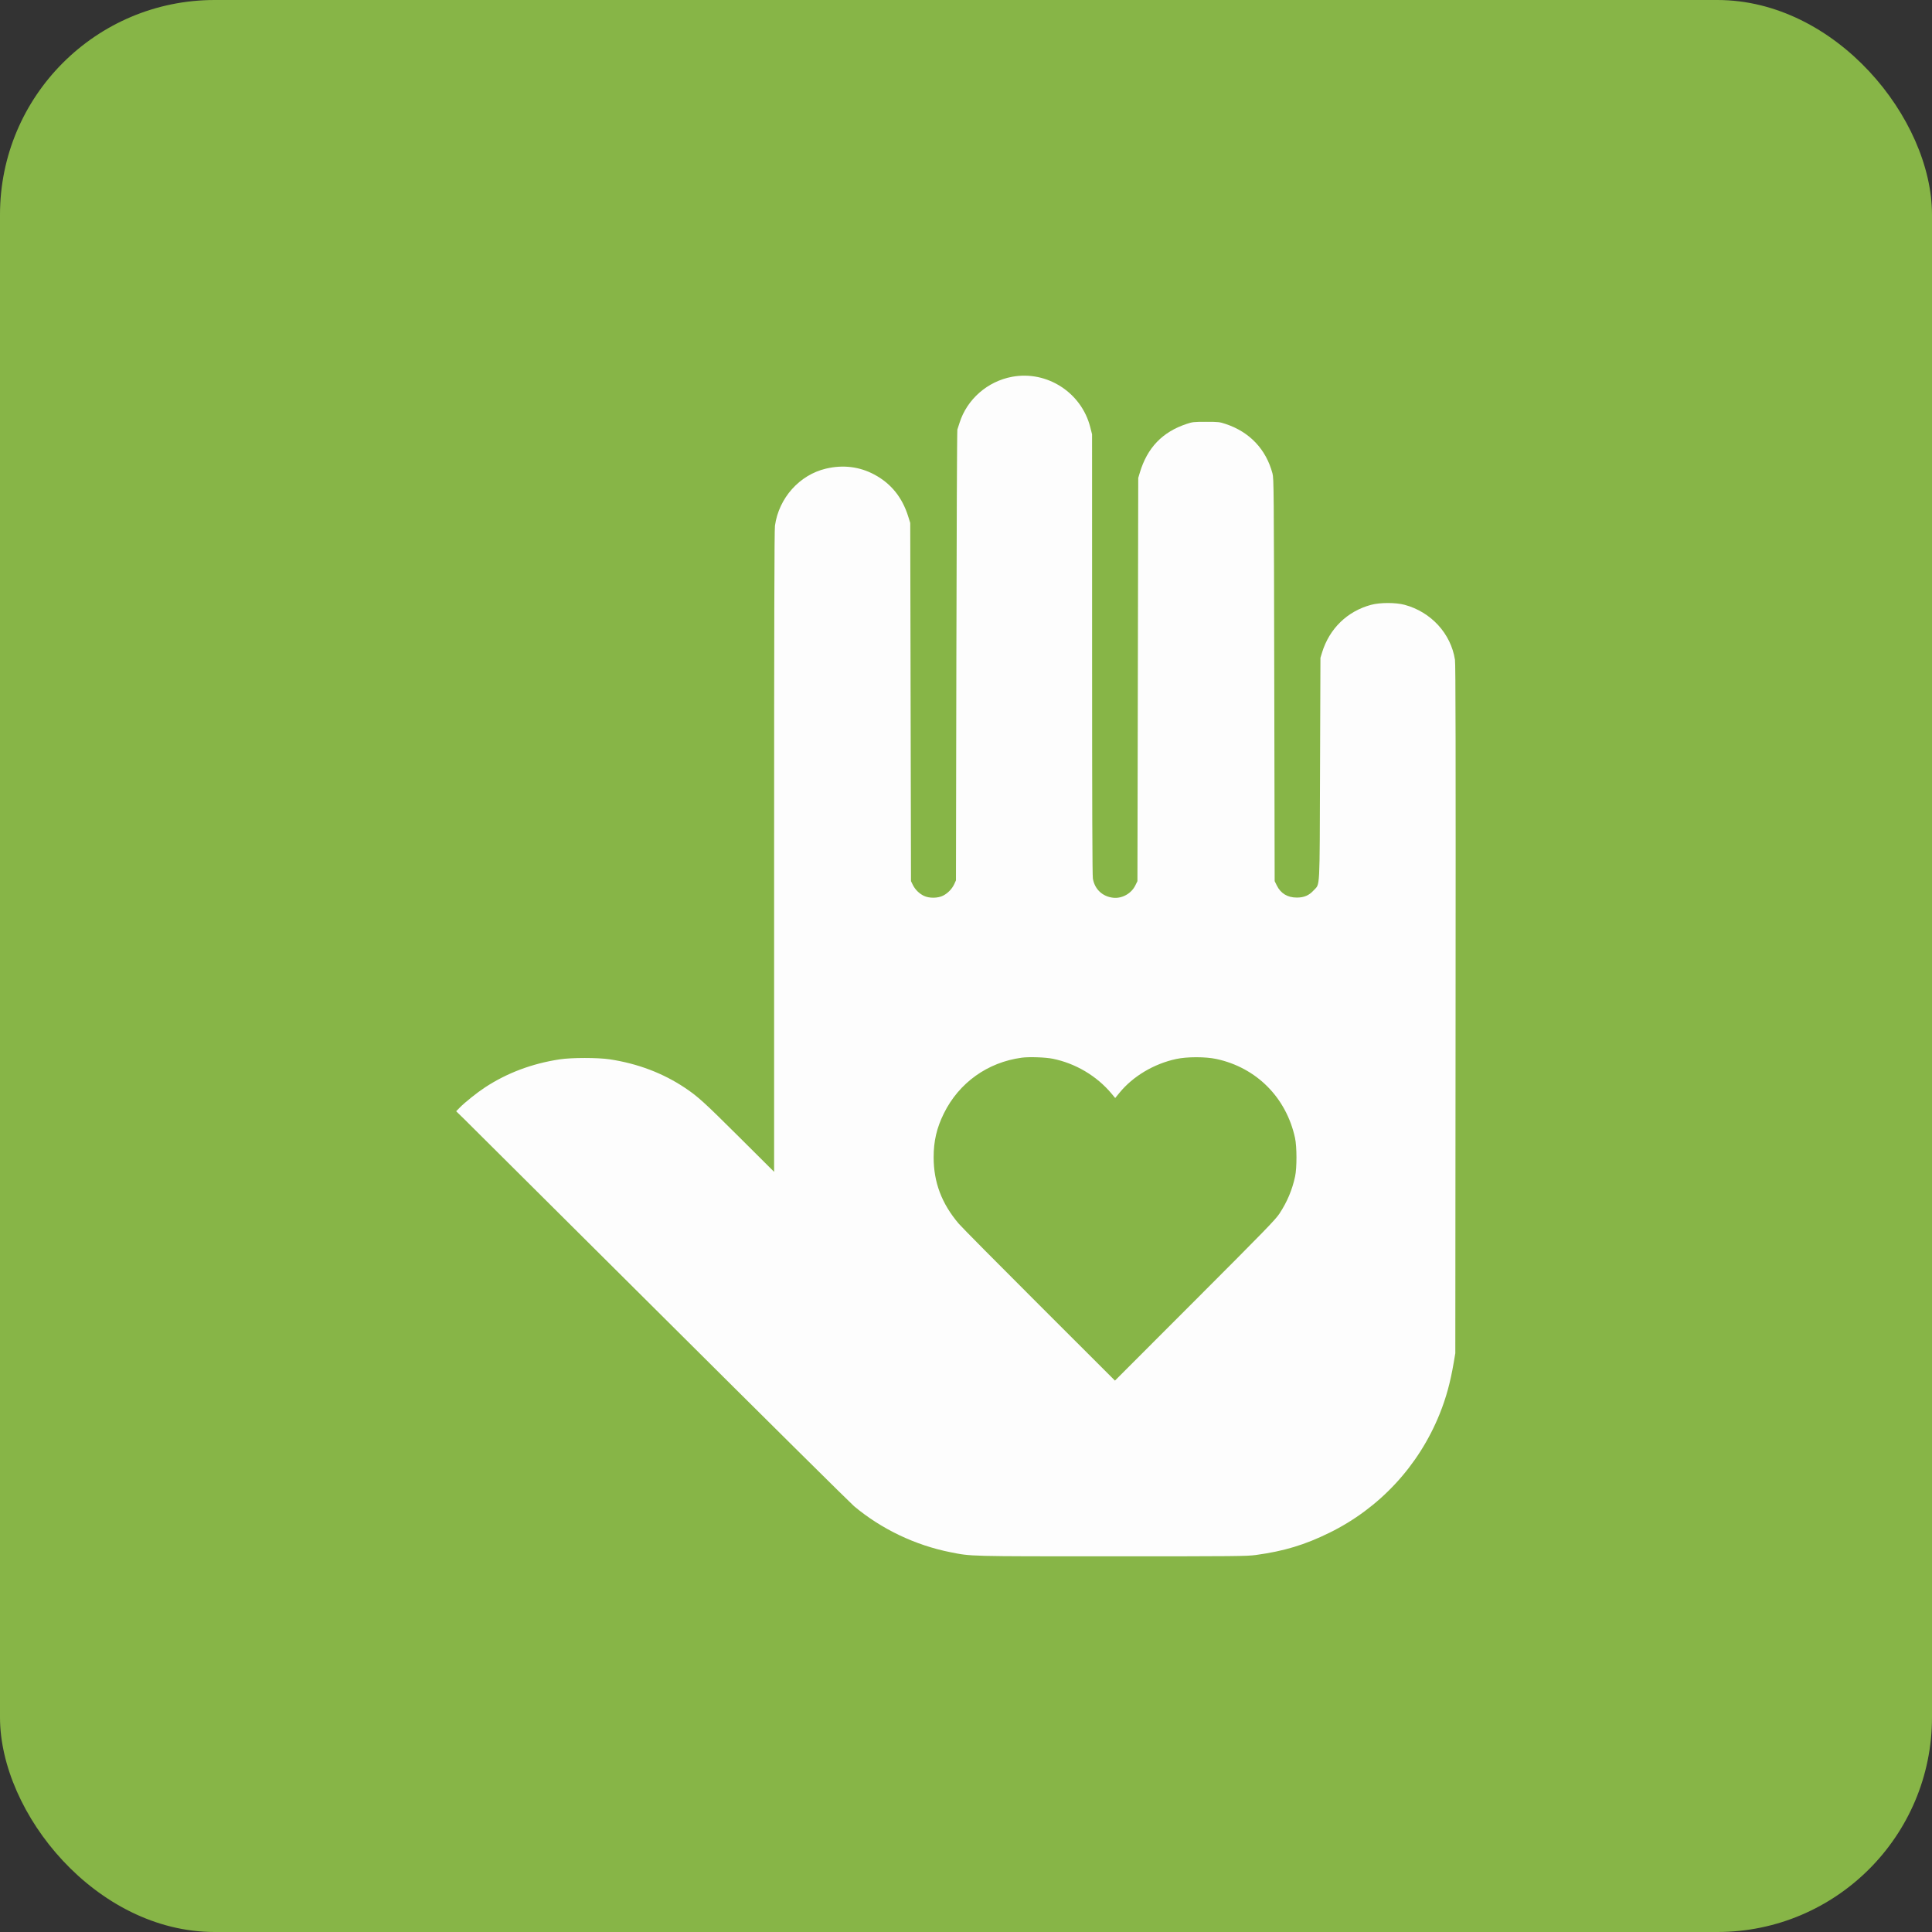 <svg width="72" height="72" viewBox="0 0 72 72" fill="none" xmlns="http://www.w3.org/2000/svg">
<rect x="0" y="0" width="72" height="72" fill="#333333" stroke="none"/>
<rect width="72" height="72" rx="8" fill="#87B547"/>
<path fill-rule="evenodd" clip-rule="evenodd" d="M37.722 14.041C36.8 14.211 36.036 14.88 35.759 15.759C35.727 15.859 35.691 15.972 35.678 16.011C35.666 16.049 35.649 19.845 35.641 24.445L35.626 32.809L35.562 32.949C35.48 33.126 35.33 33.282 35.151 33.376C34.954 33.478 34.627 33.482 34.427 33.384C34.252 33.298 34.103 33.15 34.017 32.975L33.95 32.837L33.936 26.163L33.922 19.488L33.845 19.242C33.622 18.534 33.207 18.02 32.589 17.688C32.035 17.39 31.422 17.314 30.783 17.464C29.795 17.696 29.024 18.559 28.88 19.595C28.858 19.749 28.849 23.312 28.849 31.742V43.671L27.515 42.343C26.24 41.074 26.004 40.86 25.524 40.539C24.708 39.994 23.771 39.638 22.73 39.479C22.283 39.411 21.304 39.411 20.857 39.479C19.822 39.637 18.896 39.986 18.074 40.525C17.778 40.719 17.319 41.086 17.133 41.277L17 41.413L17.314 41.719C17.487 41.888 20.774 45.158 24.619 48.987C28.464 52.816 31.709 56.031 31.829 56.132C32.85 56.985 34.106 57.585 35.417 57.846C36.212 58.004 36.054 58 41.453 58C46.085 58 46.467 57.996 46.804 57.95C47.855 57.806 48.622 57.574 49.543 57.122C51.414 56.203 52.873 54.63 53.653 52.69C53.894 52.09 54.049 51.523 54.176 50.781L54.235 50.432L54.245 37.613C54.252 28.123 54.247 24.741 54.223 24.59C54.071 23.612 53.334 22.807 52.347 22.54C52.012 22.45 51.432 22.45 51.094 22.541C50.209 22.78 49.545 23.425 49.271 24.312L49.209 24.515L49.194 28.648C49.178 33.314 49.199 32.911 48.955 33.182C48.785 33.37 48.599 33.45 48.328 33.45C47.983 33.451 47.728 33.296 47.581 32.996L47.503 32.837L47.488 25.339C47.474 18.145 47.471 17.832 47.422 17.645C47.182 16.742 46.571 16.097 45.673 15.799C45.448 15.724 45.408 15.72 44.946 15.72C44.484 15.72 44.444 15.724 44.219 15.799C43.319 16.098 42.755 16.686 42.477 17.617L42.419 17.812L42.404 25.325L42.389 32.837L42.309 32.999C42.163 33.298 41.819 33.491 41.492 33.457C41.088 33.416 40.793 33.138 40.728 32.739C40.708 32.616 40.699 29.954 40.699 24.372L40.698 16.186L40.63 15.918C40.304 14.631 39.019 13.802 37.722 14.041ZM39.232 39.456C40.081 39.627 40.876 40.098 41.427 40.76L41.56 40.92L41.723 40.721C42.226 40.107 43.006 39.643 43.836 39.465C44.242 39.378 44.923 39.378 45.33 39.465C46.824 39.786 47.934 40.9 48.262 42.409C48.332 42.733 48.334 43.525 48.264 43.846C48.156 44.347 47.967 44.794 47.681 45.228C47.529 45.457 47.155 45.843 44.53 48.47L41.551 51.451L38.734 48.637C37.184 47.09 35.831 45.723 35.727 45.6C35.094 44.854 34.794 44.061 34.794 43.129C34.794 42.525 34.908 42.034 35.175 41.494C35.738 40.352 36.803 39.589 38.077 39.417C38.35 39.38 38.957 39.401 39.232 39.456Z" fill="#FDFDFD"/>
</svg>
